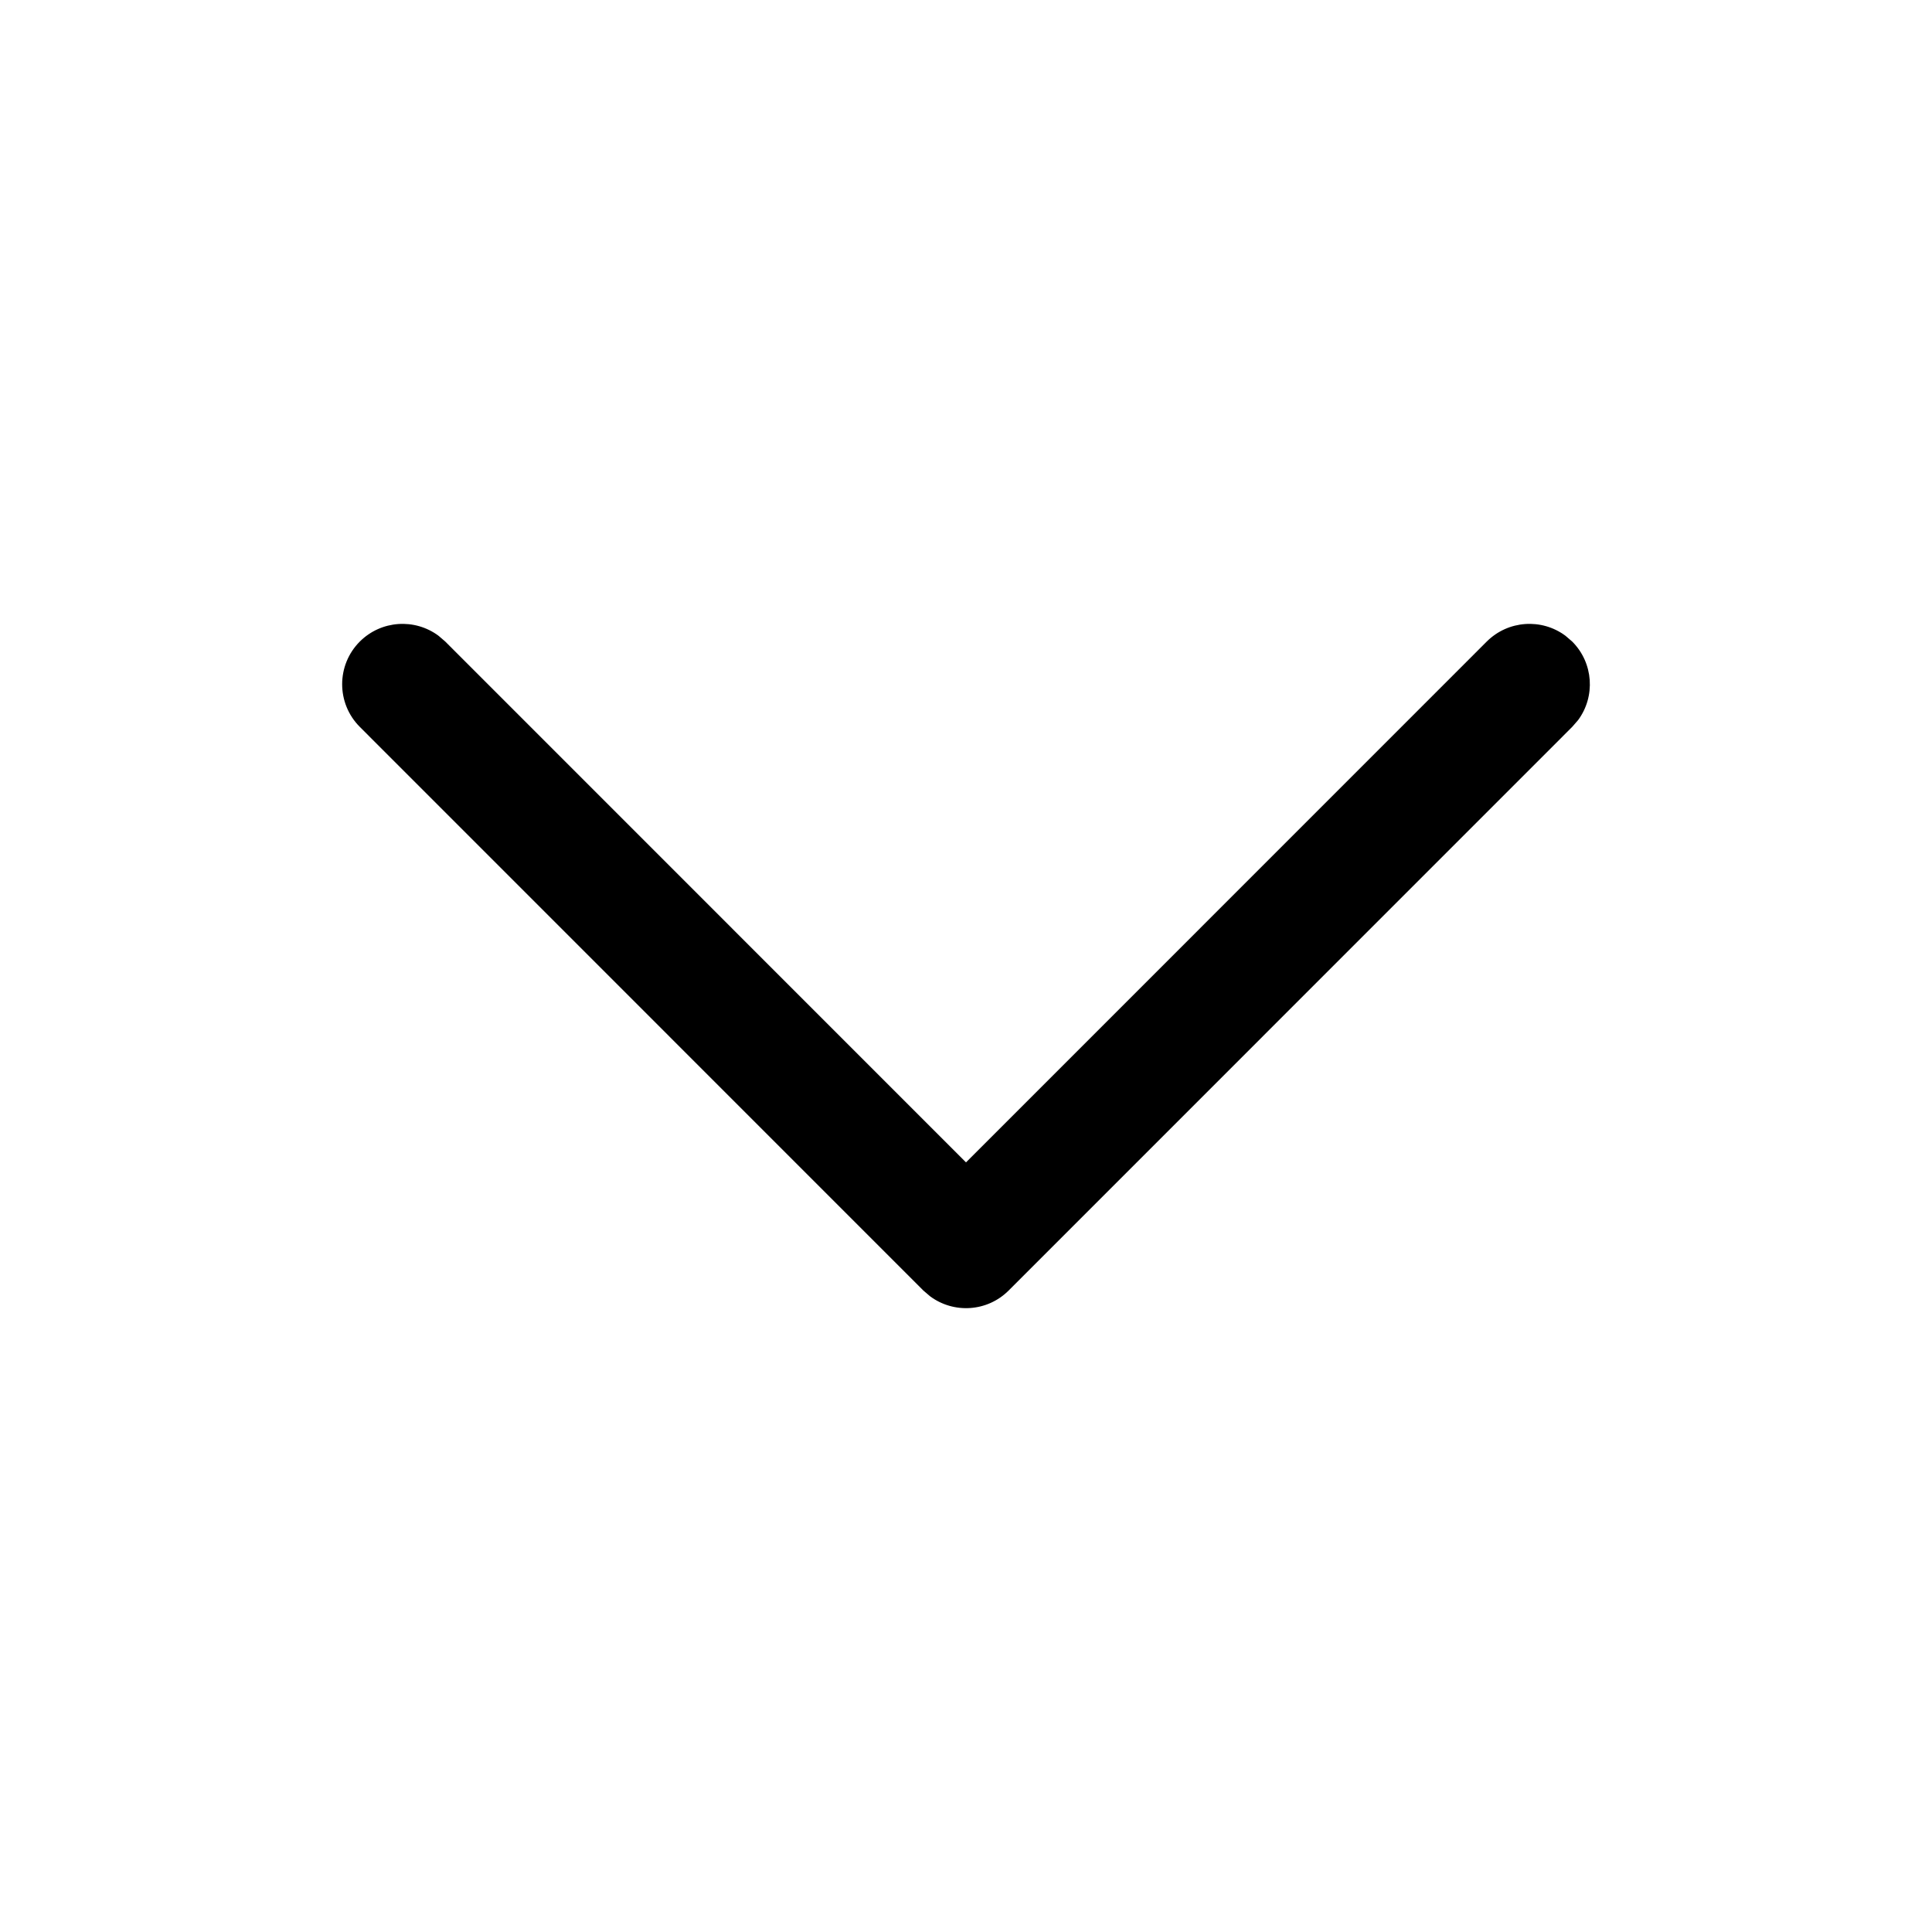 <svg width="20" height="20" viewBox="0 0 20 20" fill="none" xmlns="http://www.w3.org/2000/svg">
<path d="M3.725 6.641C3.947 6.42 4.294 6.399 4.539 6.581L4.609 6.641L10 12.033L15.391 6.641C15.613 6.42 15.96 6.399 16.205 6.581L16.275 6.641C16.497 6.863 16.517 7.211 16.336 7.455L16.275 7.525L10.442 13.359C10.22 13.581 9.873 13.601 9.628 13.419L9.558 13.359L3.725 7.525C3.481 7.281 3.481 6.885 3.725 6.641Z" fill="black"/>
</svg>

